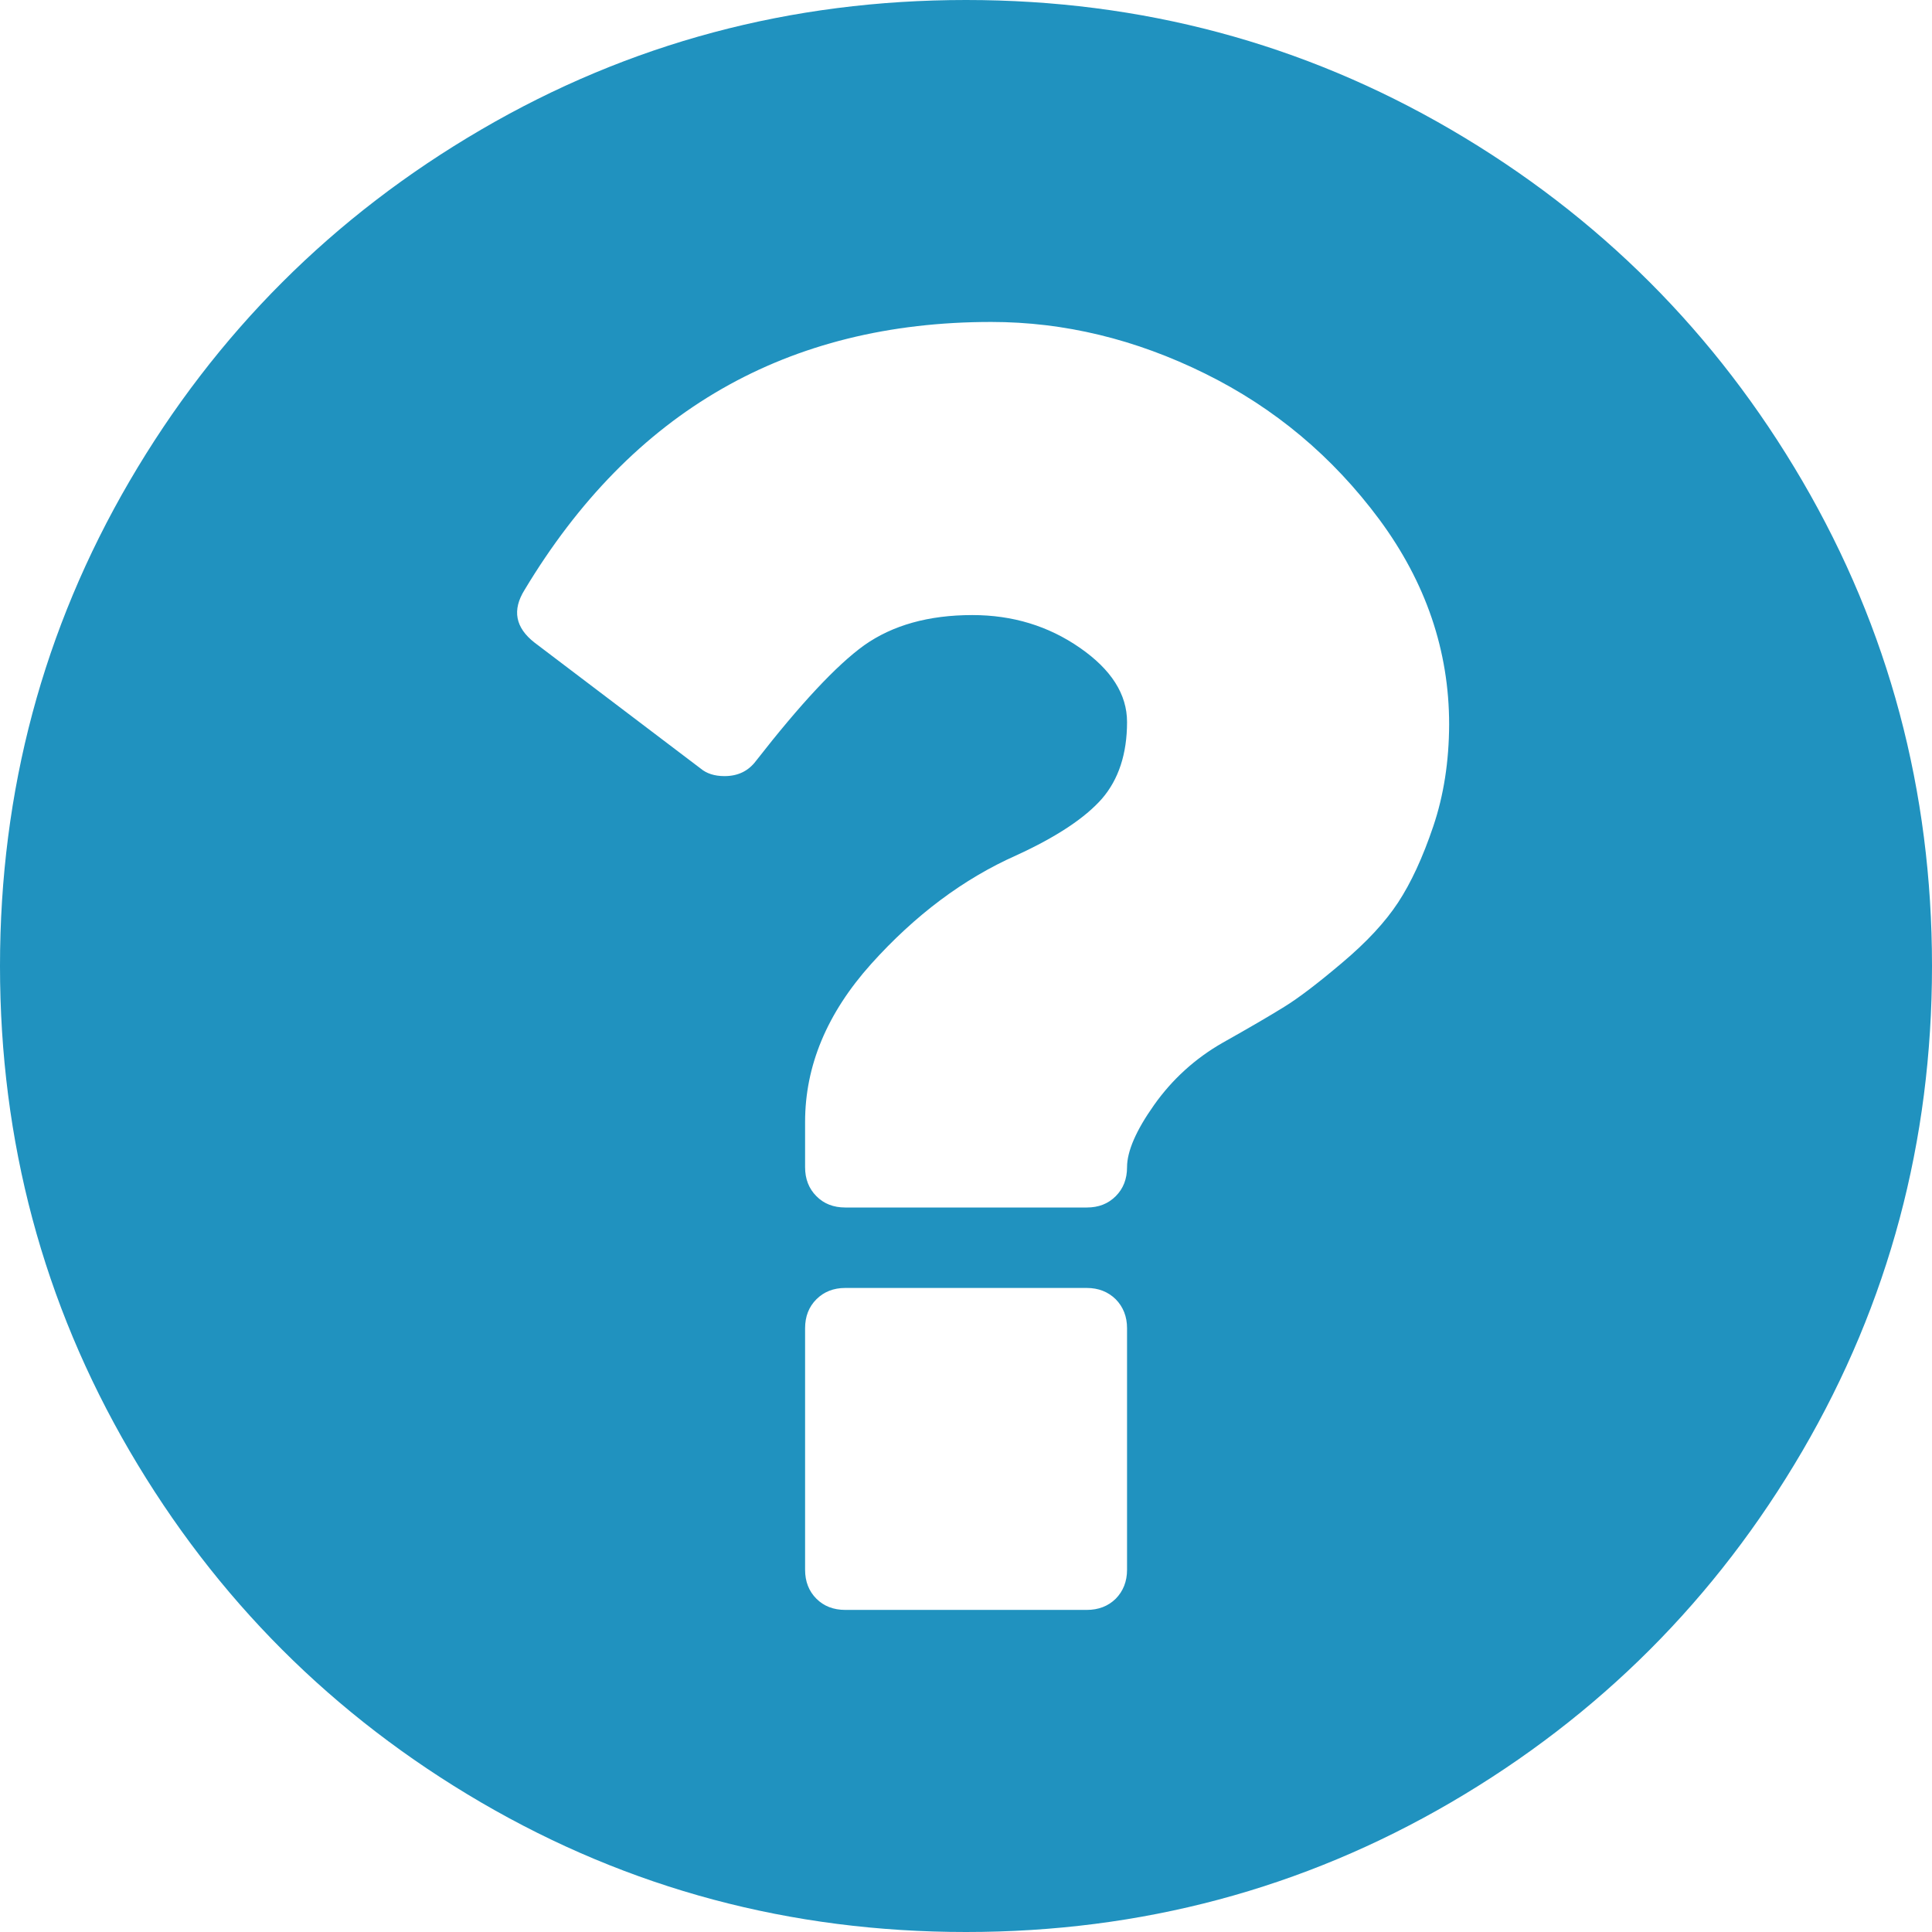 <?xml version="1.0" encoding="UTF-8" standalone="no"?>
<svg width="14px" height="14px" viewBox="0 0 14 14" version="1.1" xmlns="http://www.w3.org/2000/svg" xmlns:xlink="http://www.w3.org/1999/xlink">
    <!-- Generator: Sketch 3.8.3 (29802) - http://www.bohemiancoding.com/sketch -->
    <title>Shape</title>
    <desc>Created with Sketch.</desc>
    <defs></defs>
    <g id="Annotated-Wireframe" stroke="none" stroke-width="1" fill="none" fill-rule="evenodd">
        <g id="Local-Settings---Trackers-&amp;-Blocking" transform="translate(-771, -279)" fill="#2092BF">
            <path d="M784.061,282.486 C783.435,281.414 782.586,280.565 781.514,279.939 C780.441,279.313 779.27,279 778,279 C776.73,279 775.559,279.313 774.487,279.939 C773.414,280.565 772.565,281.414 771.939,282.486 C771.313,283.559 771,284.73 771,286 C771,287.27 771.313,288.441 771.939,289.514 C772.565,290.586 773.414,291.435 774.486,292.061 C775.559,292.687 776.73,293 778,293 C779.27,293 780.441,292.687 781.514,292.061 C782.586,291.435 783.435,290.586 784.061,289.514 C784.687,288.441 785,287.27 785,286 C785,284.73 784.687,283.559 784.061,282.486 L784.061,282.486 Z M779.167,290.375 C779.167,290.46 779.139,290.53 779.085,290.585 C779.03,290.639 778.96,290.666 778.875,290.666 L777.125,290.666 C777.04,290.666 776.97,290.639 776.916,290.585 C776.861,290.53 776.834,290.46 776.834,290.375 L776.834,288.625 C776.834,288.54 776.861,288.47 776.916,288.415 C776.97,288.361 777.04,288.333 777.125,288.333 L778.875,288.333 C778.96,288.333 779.03,288.361 779.085,288.415 C779.139,288.47 779.167,288.54 779.167,288.625 L779.167,290.375 L779.167,290.375 Z M781.386,284.988 C781.31,285.213 781.225,285.397 781.131,285.54 C781.037,285.683 780.902,285.828 780.725,285.977 C780.549,286.126 780.41,286.232 780.306,286.296 C780.203,286.36 780.054,286.447 779.86,286.556 C779.659,286.671 779.494,286.822 779.363,287.007 C779.232,287.192 779.167,287.343 779.167,287.458 C779.167,287.543 779.14,287.613 779.085,287.668 C779.03,287.723 778.961,287.75 778.876,287.75 L777.125,287.75 C777.04,287.75 776.97,287.723 776.916,287.668 C776.861,287.613 776.834,287.543 776.834,287.458 L776.834,287.13 C776.834,286.723 776.993,286.342 777.312,285.986 C777.631,285.631 777.982,285.368 778.365,285.198 C778.657,285.064 778.863,284.927 778.985,284.788 C779.106,284.648 779.167,284.462 779.167,284.232 C779.167,284.031 779.053,283.852 778.825,283.694 C778.597,283.536 778.338,283.457 778.046,283.457 C777.73,283.457 777.469,283.53 777.262,283.676 C777.061,283.821 776.8,284.101 776.478,284.514 C776.423,284.587 776.348,284.624 776.25,284.624 C776.177,284.624 776.12,284.605 776.077,284.569 L774.874,283.657 C774.734,283.548 774.71,283.421 774.801,283.275 C775.579,281.98 776.706,281.333 778.183,281.333 C778.711,281.333 779.228,281.458 779.732,281.707 C780.237,281.956 780.657,282.309 780.995,282.764 C781.332,283.22 781.501,283.715 781.501,284.25 C781.5,284.517 781.462,284.763 781.386,284.988 L781.386,284.988 Z" id="Shape"></path>
        </g>
    </g>
</svg>